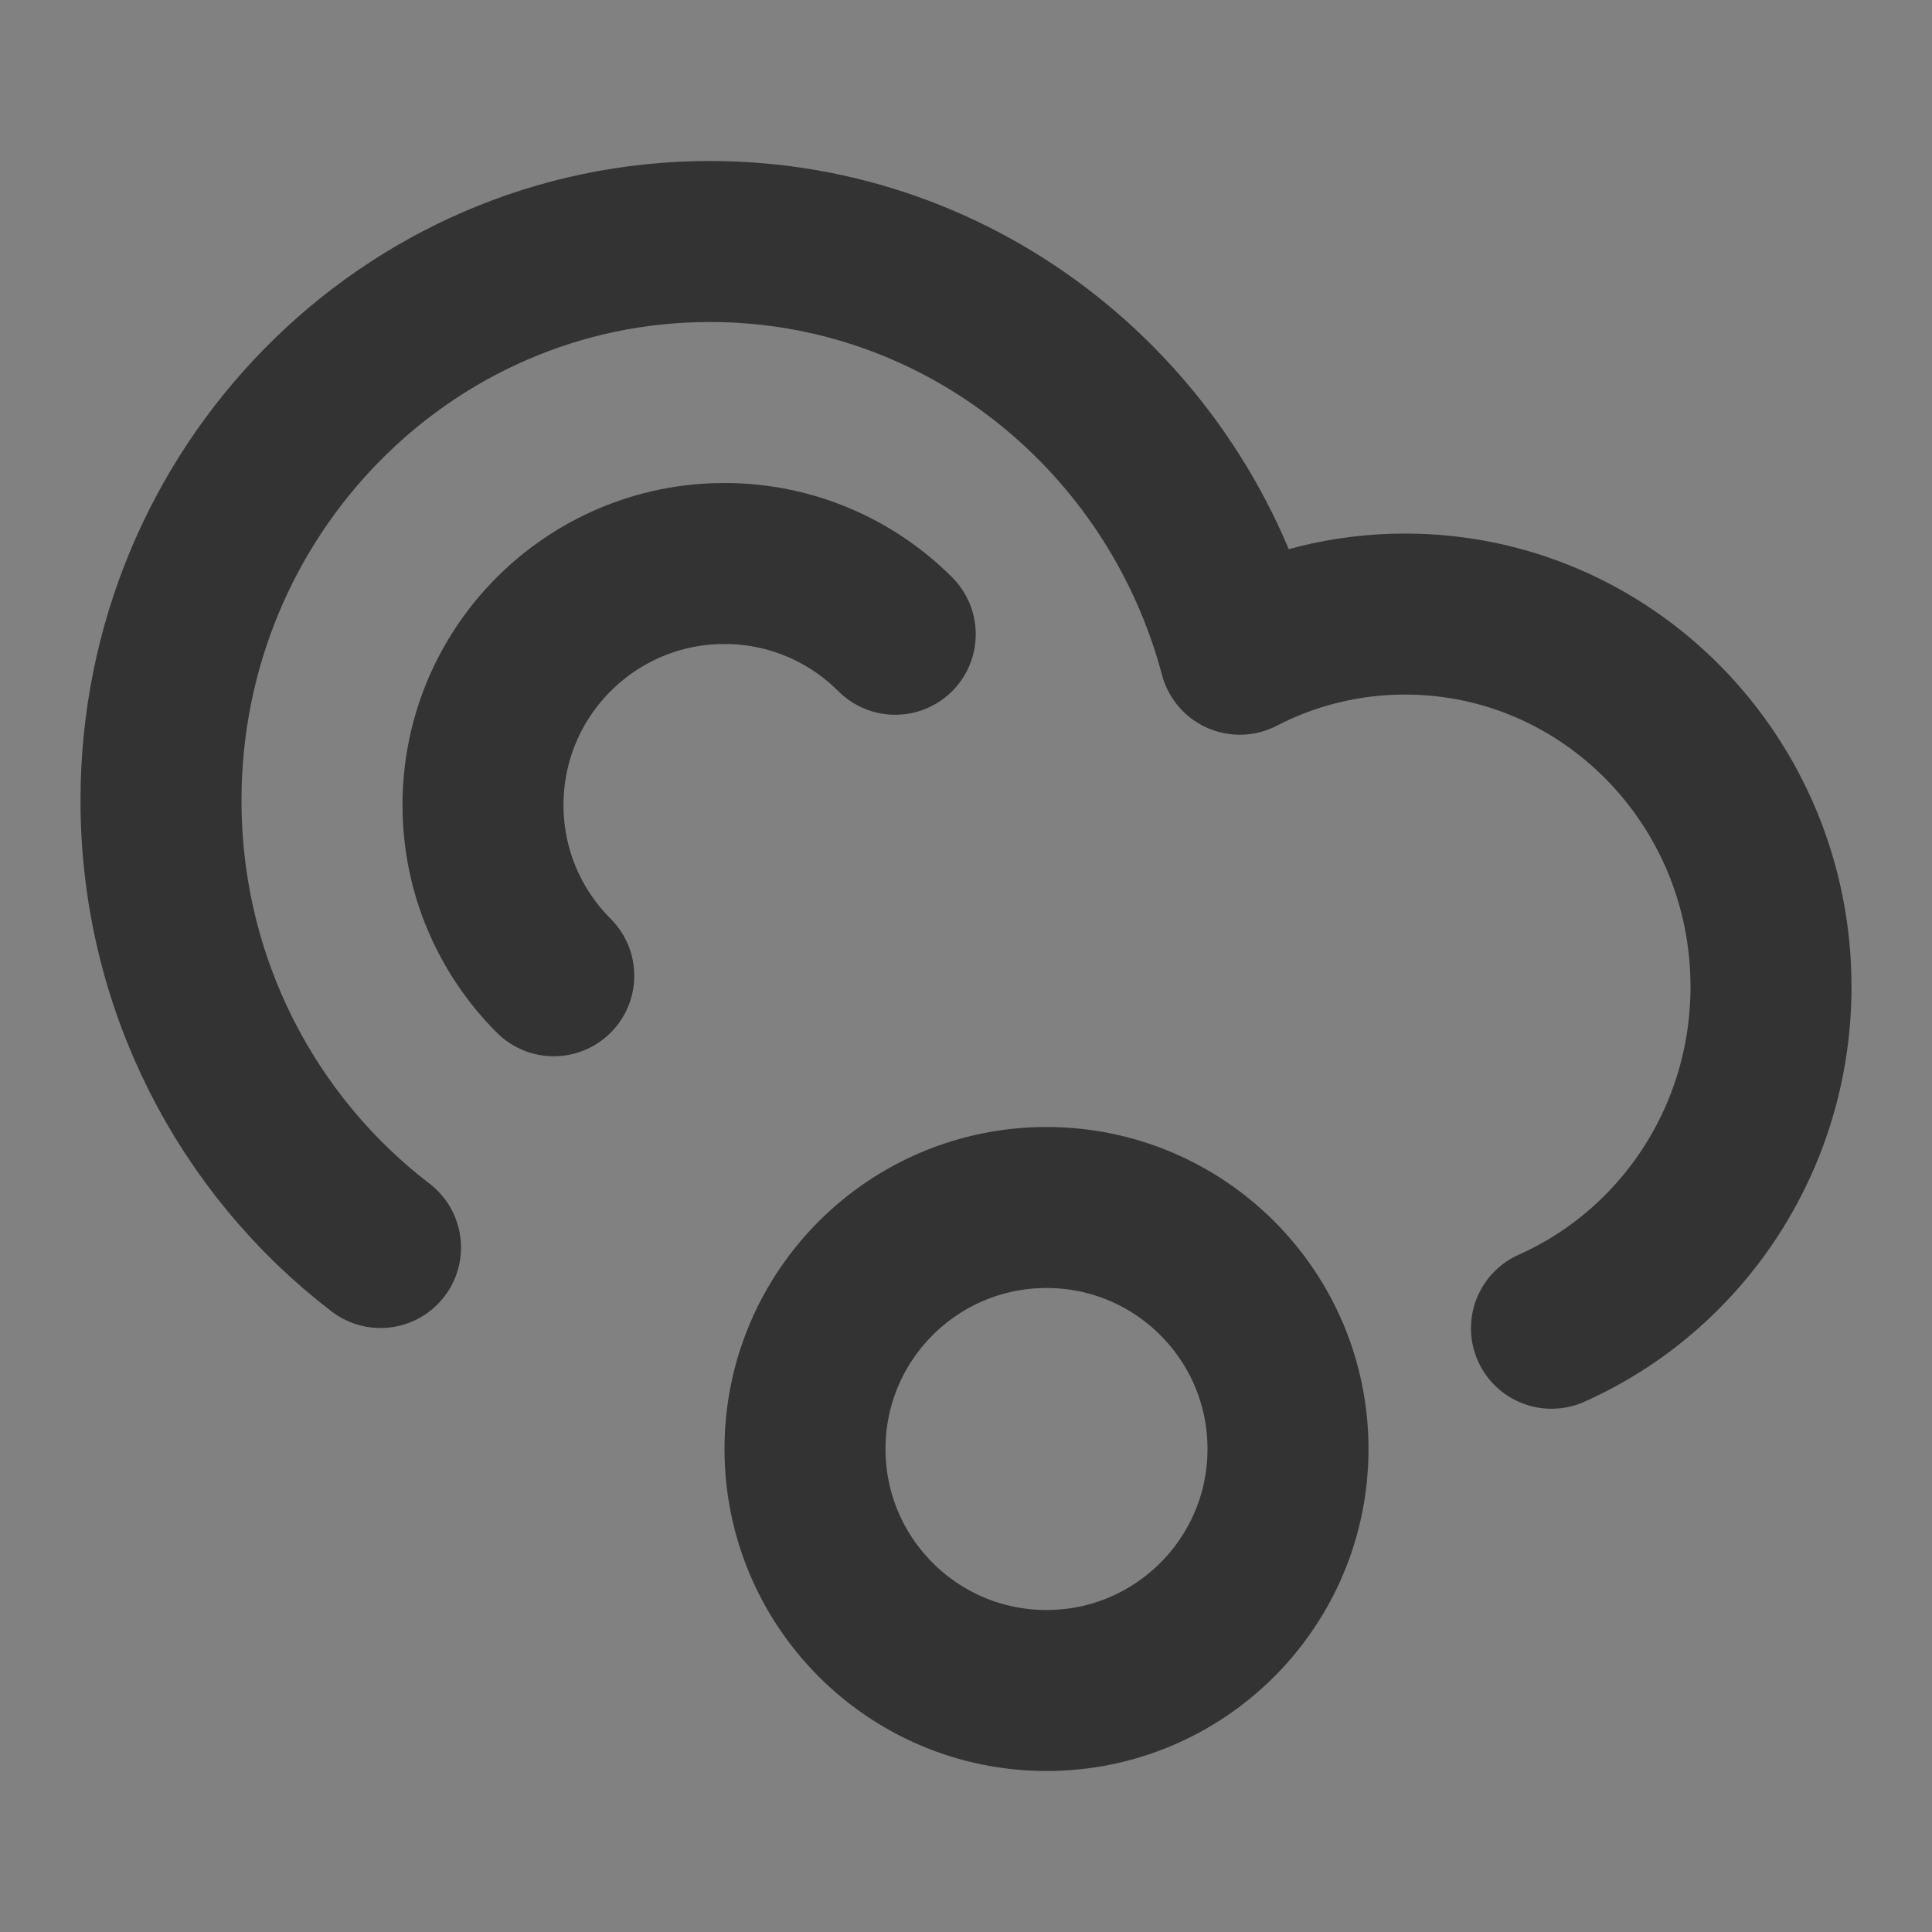 <svg width="24" height="24" viewBox="0 0 24 24" fill="none" xmlns="http://www.w3.org/2000/svg">
<rect x="0" y="0" width="24" height="24" fill="#808080" stroke="none"/>
<g clip-path="url(#clip0_201_42789)">
<path d="M24 0H0V24H24V0Z" fill="white" fill-opacity="0.01"/>
<path d="M4.727 15.497C3.071 14.23 2 12.214 2 9.943C2 6.108 5.053 3 8.818 3C11.967 3 14.617 5.173 15.401 8.127C16.018 7.808 16.715 7.628 17.454 7.628C19.965 7.628 22 9.701 22 12.257C22 14.155 20.878 15.786 19.273 16.5" stroke="#333333" stroke-width="2" stroke-linecap="round" stroke-linejoin="round"/>
<path d="M13 21C14.657 21 16 19.657 16 18C16 16.343 14.657 15 13 15C11.343 15 10 16.343 10 18C10 19.657 11.343 21 13 21Z" stroke="#333333" stroke-width="2" stroke-linejoin="round"/>
<path d="M11.121 7.879C10.578 7.336 9.828 7 9 7C7.343 7 6 8.343 6 10C6 10.829 6.336 11.578 6.879 12.121" stroke="#333333" stroke-width="2" stroke-linecap="round" stroke-linejoin="round"/>
</g>
<defs>
<clipPath id="clip0_201_42789">
<rect width="24" height="24" fill="white"/>
</clipPath>
</defs>
</svg>
